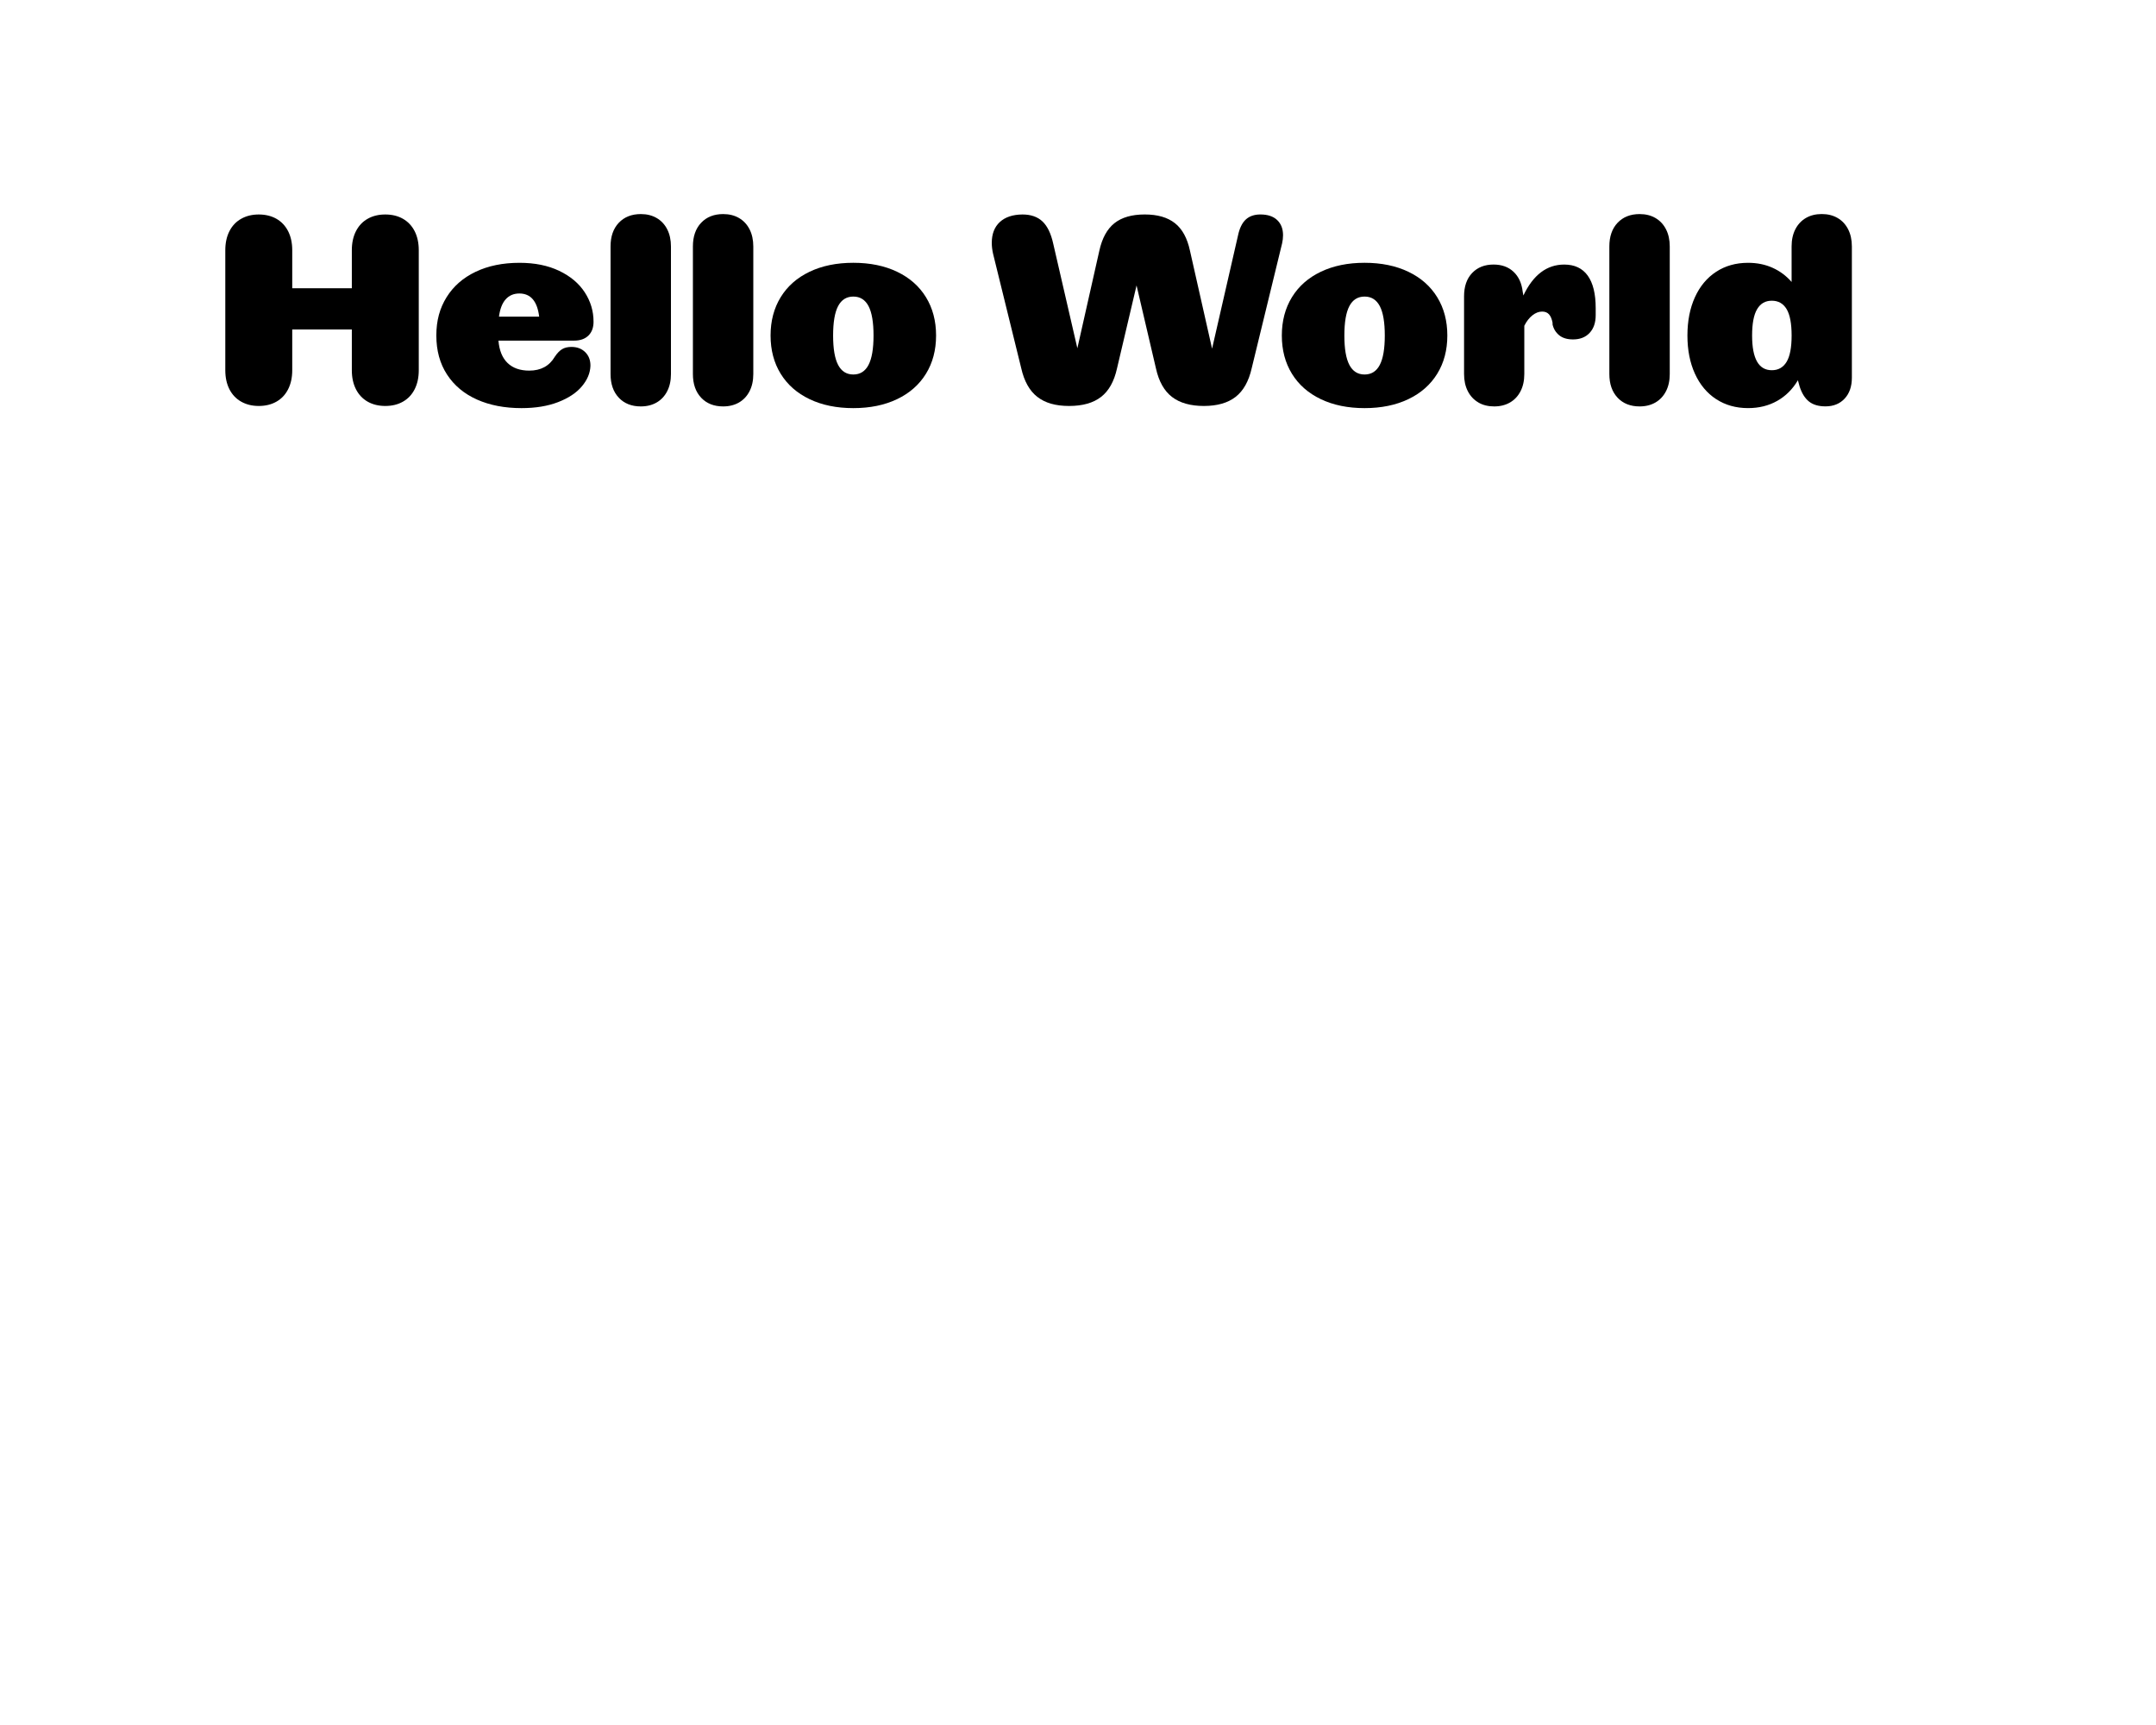 <?xml version="1.0" encoding="UTF-8"?>
<svg id="Letter-group" xmlns="http://www.w3.org/2000/svg" viewBox="0 0 1280 1024">
  <path id="H" d="M143.22,238.45c-3.02-1.7-5.35-4.15-7-7.35-1.64-3.21-2.46-6.98-2.46-11.33v-71.23c0-4.35.82-8.12,2.46-11.33,1.64-3.21,3.97-5.66,7-7.35,3.02-1.7,6.49-2.54,10.41-2.54s7.46.85,10.45,2.54c2.99,1.7,5.31,4.15,6.96,7.35,1.64,3.21,2.46,6.98,2.46,11.33v22.58h35.38v-22.58c0-4.35.82-8.12,2.46-11.33,1.64-3.21,3.96-5.66,6.96-7.35,2.99-1.7,6.48-2.54,10.45-2.54s7.46.85,10.45,2.54c2.99,1.7,5.31,4.15,6.96,7.35,1.64,3.21,2.46,6.98,2.46,11.33v71.23c0,4.35-.82,8.12-2.46,11.33-1.64,3.21-3.96,5.66-6.96,7.35-3,1.7-6.48,2.54-10.45,2.54s-7.46-.85-10.45-2.54c-3-1.7-5.31-4.15-6.96-7.35-1.64-3.21-2.46-6.98-2.46-11.33v-24.17h-35.38v24.17c0,4.35-.82,8.12-2.46,11.33-1.64,3.21-3.96,5.66-6.96,7.35-3,1.7-6.48,2.54-10.45,2.54s-7.39-.85-10.41-2.54Z"/>
  <path id="E" d="M283.18,237.18c-7.61-3.39-13.53-8.33-17.77-14.83-4.24-6.49-6.36-14.22-6.36-23.17s2.03-16.22,6.08-22.74c4.05-6.52,9.8-11.55,17.25-15.1,7.45-3.55,16.12-5.33,26.04-5.33,9.06,0,16.92,1.59,23.57,4.77,6.65,3.18,11.71,7.43,15.18,12.76,3.47,5.33,5.21,11.14,5.21,17.45,0,3.5-1.02,6.24-3.06,8.23-2.04,1.99-4.86,2.98-8.47,2.98h-44.92c.48,5.83,2.28,10.26,5.41,13.28,3.13,3.02,7.42,4.53,12.88,4.53,6.89,0,11.95-2.76,15.18-8.27,1.38-2.07,2.81-3.55,4.29-4.45,1.48-.9,3.34-1.35,5.56-1.35,3.39,0,6.13,1.05,8.23,3.14,2.09,2.09,3.11,4.81,3.06,8.15-.16,4.24-1.86,8.28-5.09,12.12-3.23,3.84-7.92,6.96-14.07,9.34-6.15,2.38-13.41,3.58-21.78,3.58-10.02,0-18.83-1.7-26.43-5.09ZM320.1,187.97c-1.11-9.17-5.04-13.75-11.77-13.75-3.34,0-6.04,1.15-8.11,3.46-2.07,2.31-3.39,5.74-3.98,10.3h23.85Z"/>
  <path id="L3" d="M367.37,236.07c-3.26-3.44-4.89-8.14-4.89-14.07v-75.68c0-5.94,1.63-10.63,4.89-14.07,3.26-3.44,7.62-5.17,13.08-5.17,3.6,0,6.74.78,9.42,2.35,2.68,1.56,4.76,3.79,6.24,6.68,1.48,2.89,2.23,6.29,2.23,10.22v75.68c0,3.92-.74,7.33-2.23,10.22-1.48,2.89-3.56,5.12-6.24,6.68-2.68,1.56-5.82,2.35-9.42,2.35-5.46,0-9.82-1.72-13.08-5.17Z"/>
  <path id="L2" d="M416.26,236.07c-3.26-3.44-4.89-8.14-4.89-14.07v-75.68c0-5.94,1.63-10.63,4.89-14.07,3.26-3.44,7.62-5.17,13.08-5.17,3.6,0,6.74.78,9.42,2.35,2.68,1.56,4.76,3.79,6.24,6.68,1.48,2.89,2.23,6.29,2.23,10.22v75.68c0,3.92-.74,7.33-2.23,10.22-1.48,2.89-3.56,5.12-6.24,6.68-2.68,1.56-5.82,2.35-9.42,2.35-5.46,0-9.82-1.72-13.08-5.17Z"/>
  <path id="O2" d="M480.61,236.94c-7.42-3.55-13.13-8.57-17.13-15.07-4-6.49-6-14.06-6-22.7s2-16.22,6-22.74c4-6.52,9.71-11.55,17.13-15.1,7.42-3.55,16.08-5.33,26-5.33s18.58,1.78,26,5.33c7.42,3.55,13.13,8.59,17.13,15.1,4,6.52,6,14.1,6,22.74s-2,16.21-6,22.7c-4,6.49-9.71,11.52-17.13,15.07-7.42,3.55-16.09,5.33-26,5.33s-18.58-1.78-26-5.33ZM497.59,216.63c1.99,3.79,4.99,5.68,9.02,5.68s7.04-1.89,9.02-5.68c1.99-3.79,2.98-9.61,2.98-17.45s-.99-13.73-2.98-17.49c-1.99-3.76-5-5.64-9.02-5.64s-7.04,1.88-9.02,5.64c-1.99,3.76-2.98,9.59-2.98,17.49s.99,13.66,2.98,17.45Z"/>
  <path id="W" d="M615.84,235.59c-4.61-3.6-7.79-9.27-9.54-17.01l-16.69-67.81c-.53-2.28-.8-4.48-.8-6.6,0-5.3,1.59-9.42,4.77-12.36,3.18-2.94,7.66-4.44,13.44-4.49,5.03,0,9.01,1.39,11.93,4.17,2.91,2.78,5.04,7.19,6.36,13.24l14.31,62.01,13.04-57.88c1.64-7.47,4.64-12.93,8.98-16.38,4.35-3.44,10.33-5.17,17.97-5.17s13.55,1.72,17.93,5.17c4.37,3.45,7.35,8.9,8.94,16.38l13.12,58.11,15.34-66.94c.9-4.4,2.44-7.62,4.61-9.66,2.17-2.04,5.09-3.06,8.74-3.06,4.29,0,7.61,1.1,9.94,3.3,2.33,2.2,3.5,5.21,3.5,9.02,0,1.59-.19,3.21-.56,4.85l-18.04,74.09c-1.75,7.74-4.93,13.41-9.54,17.01-4.61,3.6-10.89,5.41-18.84,5.41s-14.32-1.79-18.96-5.37c-4.64-3.58-7.8-9.21-9.5-16.89l-11.53-49.29-11.61,49.29c-1.7,7.69-4.85,13.32-9.46,16.89-4.61,3.58-10.95,5.37-19,5.37s-14.23-1.8-18.84-5.41Z"/>
  <path id="O" d="M784.14,236.94c-7.42-3.55-13.13-8.57-17.13-15.07-4-6.49-6-14.06-6-22.7s2-16.22,6-22.74,9.71-11.55,17.13-15.1c7.42-3.55,16.08-5.33,26-5.33s18.58,1.78,26,5.33c7.42,3.55,13.13,8.59,17.13,15.1,4,6.52,6,14.1,6,22.74s-2,16.21-6,22.7c-4,6.49-9.71,11.52-17.13,15.07-7.42,3.55-16.09,5.33-26,5.33s-18.58-1.78-26-5.33ZM801.12,216.63c1.99,3.79,4.99,5.68,9.02,5.68s7.04-1.89,9.02-5.68c1.99-3.79,2.98-9.61,2.98-17.45s-.99-13.73-2.98-17.49c-1.99-3.76-5-5.64-9.02-5.64s-7.04,1.88-9.02,5.64c-1.99,3.76-2.98,9.59-2.98,17.49s.99,13.66,2.98,17.45Z"/>
  <path id="R" d="M877.67,238.89c-2.68-1.56-4.76-3.79-6.24-6.68-1.48-2.89-2.23-6.29-2.23-10.22v-46.11c0-5.83,1.59-10.43,4.77-13.79,3.18-3.36,7.42-5.05,12.72-5.05,4.88,0,8.84,1.43,11.88,4.29,3.05,2.86,4.86,6.81,5.45,11.85l.4,2.23c5.83-12.24,13.91-18.36,24.25-18.36,6.15,0,10.8,2.19,13.95,6.56,3.15,4.37,4.73,10.8,4.73,19.28v4.21c0,4.45-1.21,7.96-3.62,10.53-2.41,2.57-5.68,3.86-9.82,3.86-3.5,0-6.25-.83-8.27-2.5-2.02-1.67-3.31-3.8-3.9-6.4v-1.03c-.43-2.23-1.13-3.88-2.11-4.97-.98-1.09-2.34-1.63-4.09-1.63-1.96,0-3.88.74-5.76,2.23-1.88,1.48-3.49,3.55-4.81,6.2v28.62c0,3.92-.74,7.33-2.23,10.22-1.48,2.89-3.57,5.12-6.24,6.68-2.68,1.56-5.82,2.35-9.42,2.35s-6.75-.78-9.42-2.35Z"/>
  <path id="L" d="M960.35,236.07c-3.26-3.44-4.89-8.14-4.89-14.07v-75.68c0-5.94,1.63-10.63,4.89-14.07,3.26-3.44,7.62-5.17,13.08-5.17,3.6,0,6.74.78,9.42,2.35,2.67,1.56,4.76,3.79,6.24,6.68,1.48,2.89,2.23,6.29,2.23,10.22v75.68c0,3.92-.74,7.33-2.23,10.22-1.48,2.89-3.57,5.12-6.24,6.68-2.68,1.56-5.82,2.35-9.42,2.35-5.46,0-9.82-1.72-13.08-5.17Z"/>
  <path id="D" d="M1018.86,236.94c-5.43-3.55-9.63-8.59-12.6-15.1-2.97-6.52-4.45-14.07-4.45-22.66s1.48-16.22,4.45-22.74c2.97-6.52,7.17-11.55,12.6-15.1,5.43-3.55,11.75-5.33,18.96-5.33,5.3,0,10.14.98,14.51,2.94,4.37,1.96,8.15,4.77,11.33,8.43v-21.07c0-3.92.74-7.33,2.23-10.22,1.48-2.89,3.56-5.11,6.24-6.68,2.68-1.56,5.82-2.35,9.42-2.35s6.74.78,9.42,2.35c2.68,1.56,4.76,3.79,6.24,6.68,1.48,2.89,2.23,6.29,2.23,10.22v77.91c0,5.19-1.43,9.33-4.29,12.4-2.86,3.07-6.65,4.61-11.37,4.61-4.13,0-7.41-.97-9.82-2.9-2.41-1.93-4.25-4.89-5.53-8.86l-1.03-3.74c-3.13,5.3-7.22,9.38-12.28,12.24-5.06,2.86-10.83,4.29-17.29,4.29-7.21,0-13.53-1.78-18.96-5.33ZM1051.9,219.77c3.87,0,6.8-1.66,8.79-4.97,1.99-3.31,2.98-8.52,2.98-15.62s-.99-12.39-2.98-15.7c-1.99-3.31-4.92-4.97-8.79-4.97s-6.72,1.67-8.71,5.01c-1.99,3.34-2.98,8.56-2.98,15.66,0,13.73,3.9,20.59,11.69,20.59Z"/>
</svg>